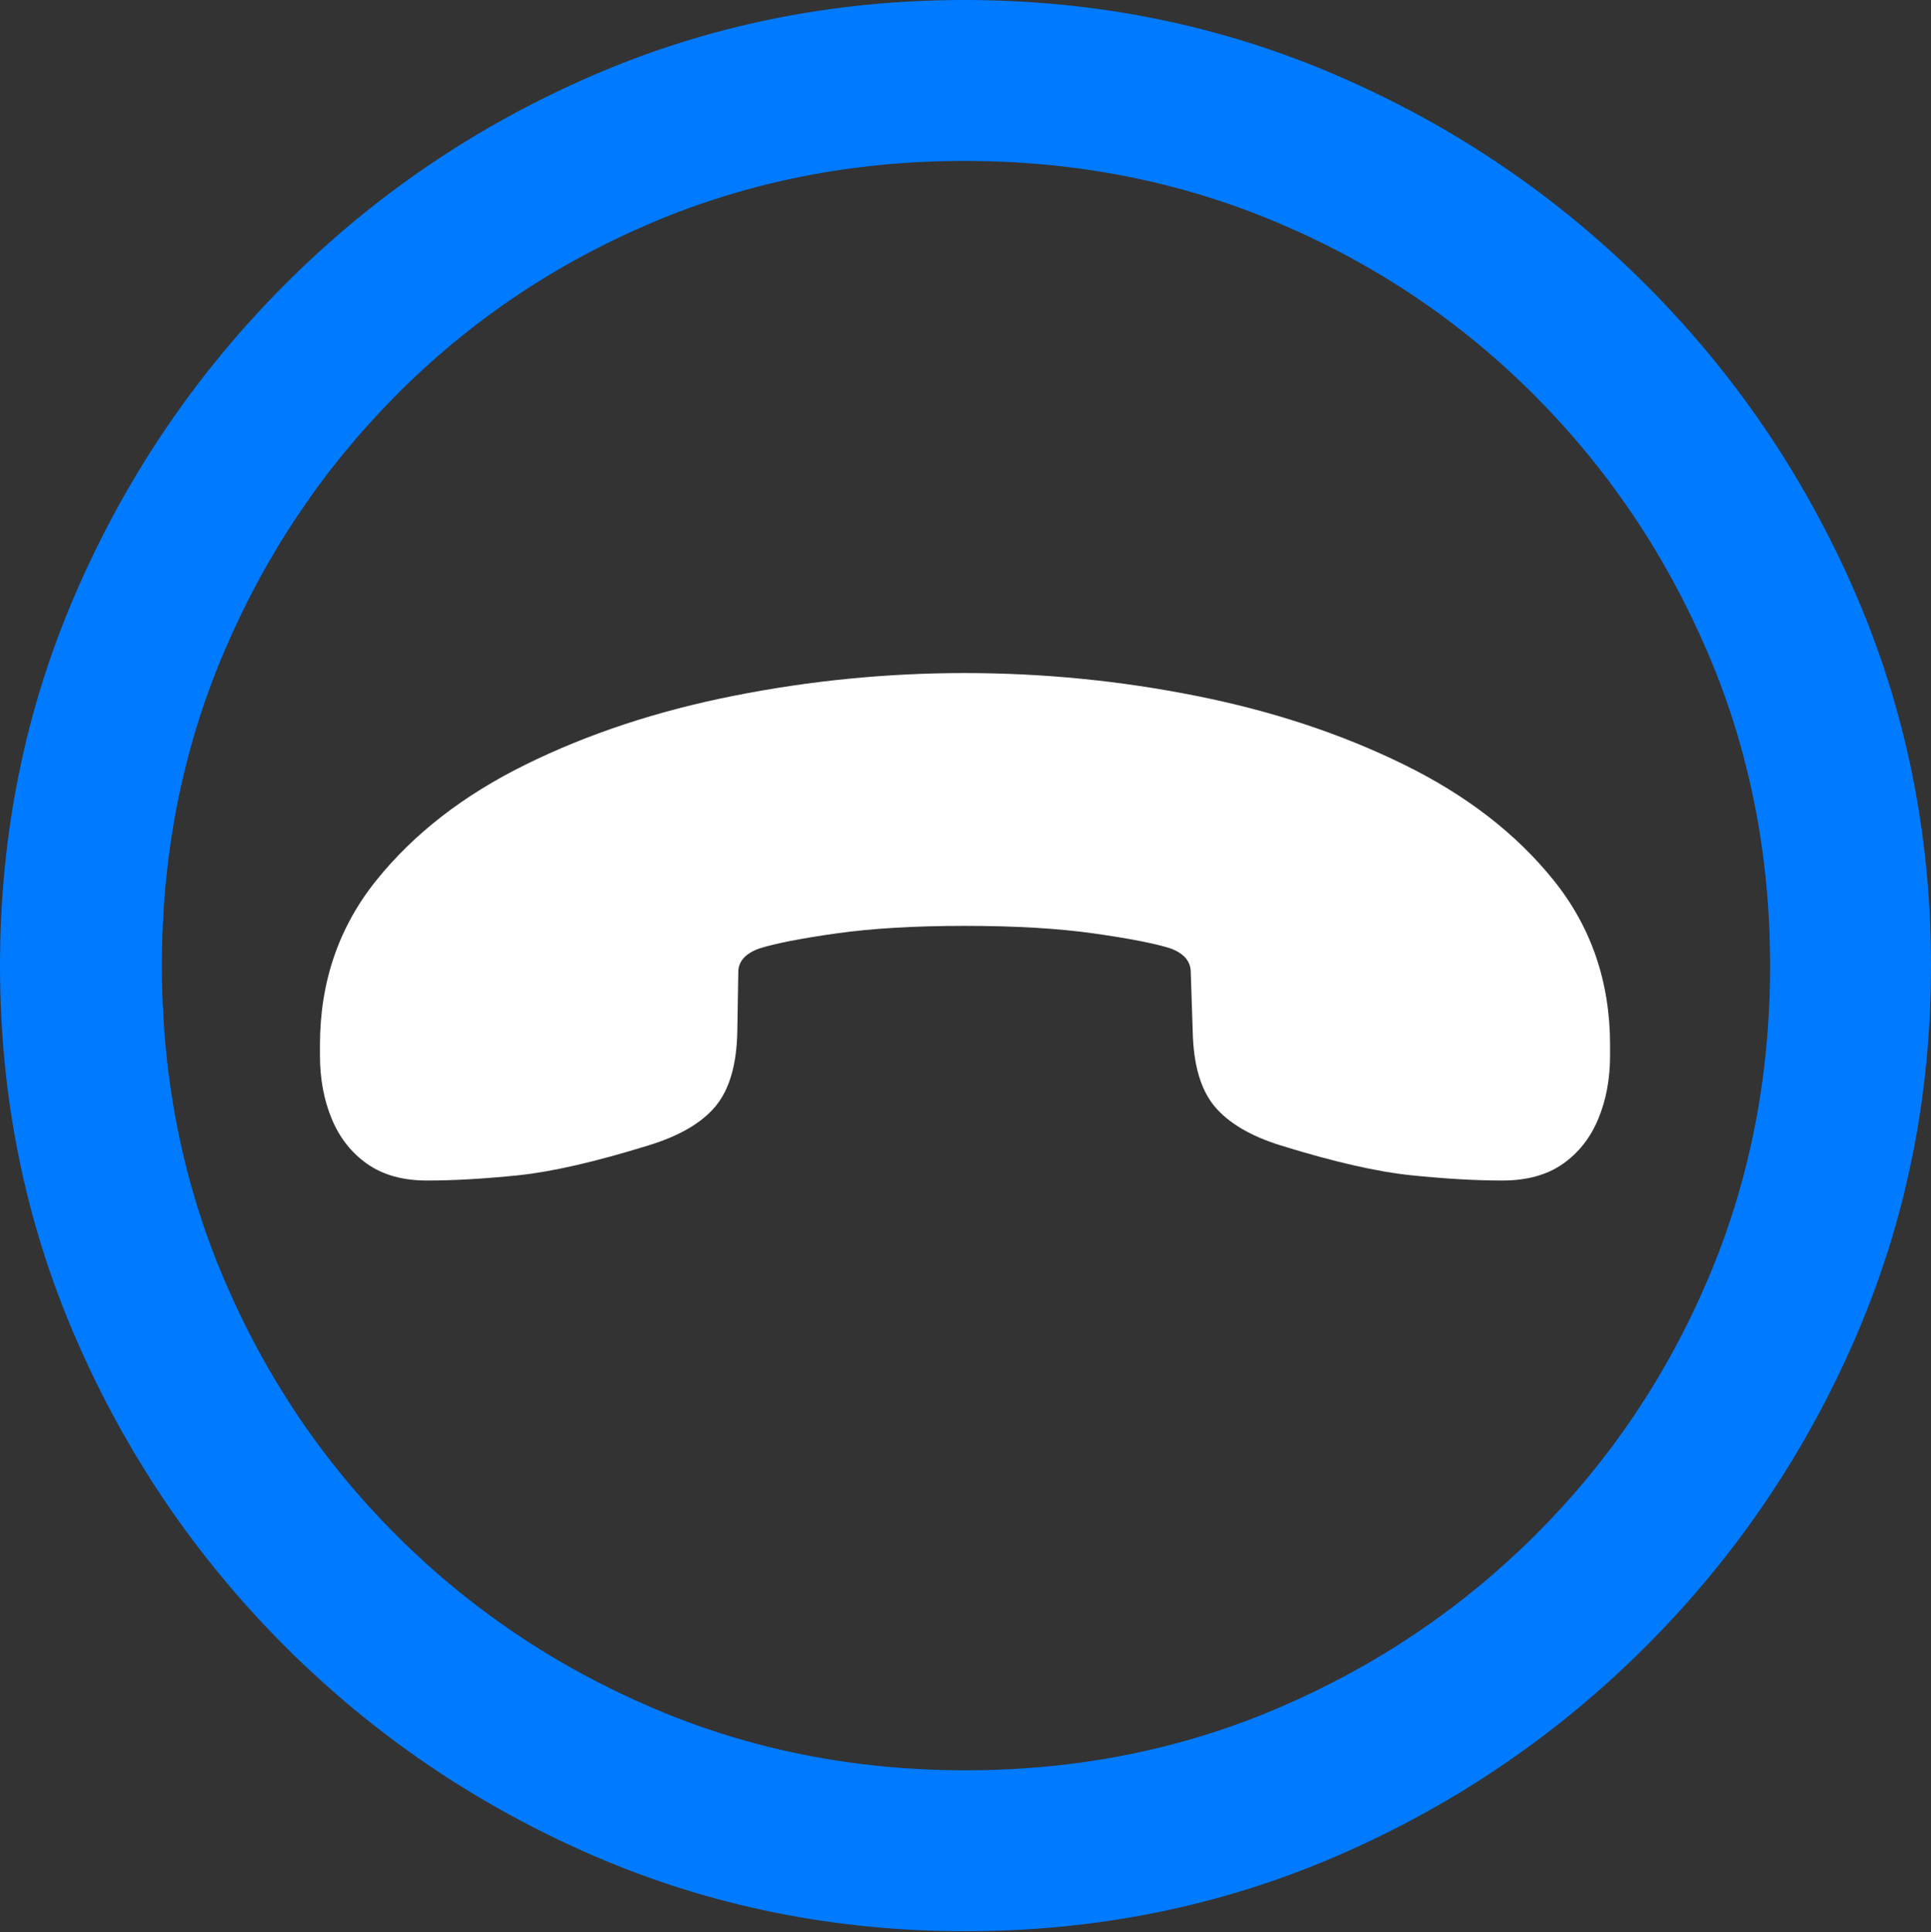 <?xml version="1.0" encoding="UTF-8"?>
<!--Generator: Apple Native CoreSVG 175.5-->
<!DOCTYPE svg
PUBLIC "-//W3C//DTD SVG 1.1//EN"
       "http://www.w3.org/Graphics/SVG/1.1/DTD/svg11.dtd">
<svg version="1.1" xmlns="http://www.w3.org/2000/svg" xmlns:xlink="http://www.w3.org/1999/xlink" width="19.922" height="19.932">
 <rect width="100%" height="100%" fill="#333333" stroke="none"/>
 <g>
  <rect height="19.932" opacity="0" width="19.922" x="0" y="0"/>
  <path d="M9.961 19.922Q12.002 19.922 13.804 19.141Q15.605 18.359 16.982 16.982Q18.359 15.605 19.141 13.804Q19.922 12.002 19.922 9.961Q19.922 7.92 19.141 6.118Q18.359 4.316 16.982 2.939Q15.605 1.562 13.799 0.781Q11.992 0 9.951 0Q7.91 0 6.108 0.781Q4.307 1.562 2.935 2.939Q1.562 4.316 0.781 6.118Q0 7.92 0 9.961Q0 12.002 0.781 13.804Q1.562 15.605 2.939 16.982Q4.316 18.359 6.118 19.141Q7.92 19.922 9.961 19.922ZM9.961 18.262Q8.232 18.262 6.729 17.617Q5.225 16.973 4.087 15.835Q2.949 14.697 2.31 13.193Q1.67 11.69 1.67 9.961Q1.67 8.232 2.31 6.729Q2.949 5.225 4.082 4.082Q5.215 2.939 6.719 2.3Q8.223 1.66 9.951 1.66Q11.68 1.66 13.188 2.3Q14.697 2.939 15.835 4.082Q16.973 5.225 17.617 6.729Q18.262 8.232 18.262 9.961Q18.262 11.69 17.622 13.193Q16.982 14.697 15.84 15.835Q14.697 16.973 13.193 17.617Q11.69 18.262 9.961 18.262Z" fill="#007aff"/>
  <path d="M3.301 10.889Q3.301 11.25 3.423 11.543Q3.545 11.836 3.789 12.007Q4.033 12.178 4.404 12.178Q4.824 12.178 5.347 12.124Q5.869 12.07 6.689 11.816Q7.168 11.67 7.383 11.411Q7.598 11.152 7.607 10.635L7.617 10.029Q7.617 9.863 7.832 9.785Q8.076 9.707 8.628 9.629Q9.18 9.551 9.951 9.551Q10.732 9.551 11.284 9.629Q11.836 9.707 12.08 9.785Q12.285 9.863 12.285 10.029L12.305 10.635Q12.315 11.152 12.529 11.411Q12.744 11.67 13.213 11.816Q14.033 12.07 14.56 12.124Q15.088 12.178 15.498 12.178Q15.879 12.178 16.123 12.007Q16.367 11.836 16.489 11.543Q16.611 11.25 16.611 10.889L16.611 10.781Q16.611 9.805 16.03 9.082Q15.449 8.359 14.482 7.886Q13.516 7.412 12.339 7.178Q11.162 6.943 9.951 6.943Q8.75 6.943 7.568 7.178Q6.387 7.412 5.425 7.886Q4.463 8.359 3.882 9.082Q3.301 9.805 3.301 10.781Z" fill="#ffffff"/>
 </g>
</svg>
